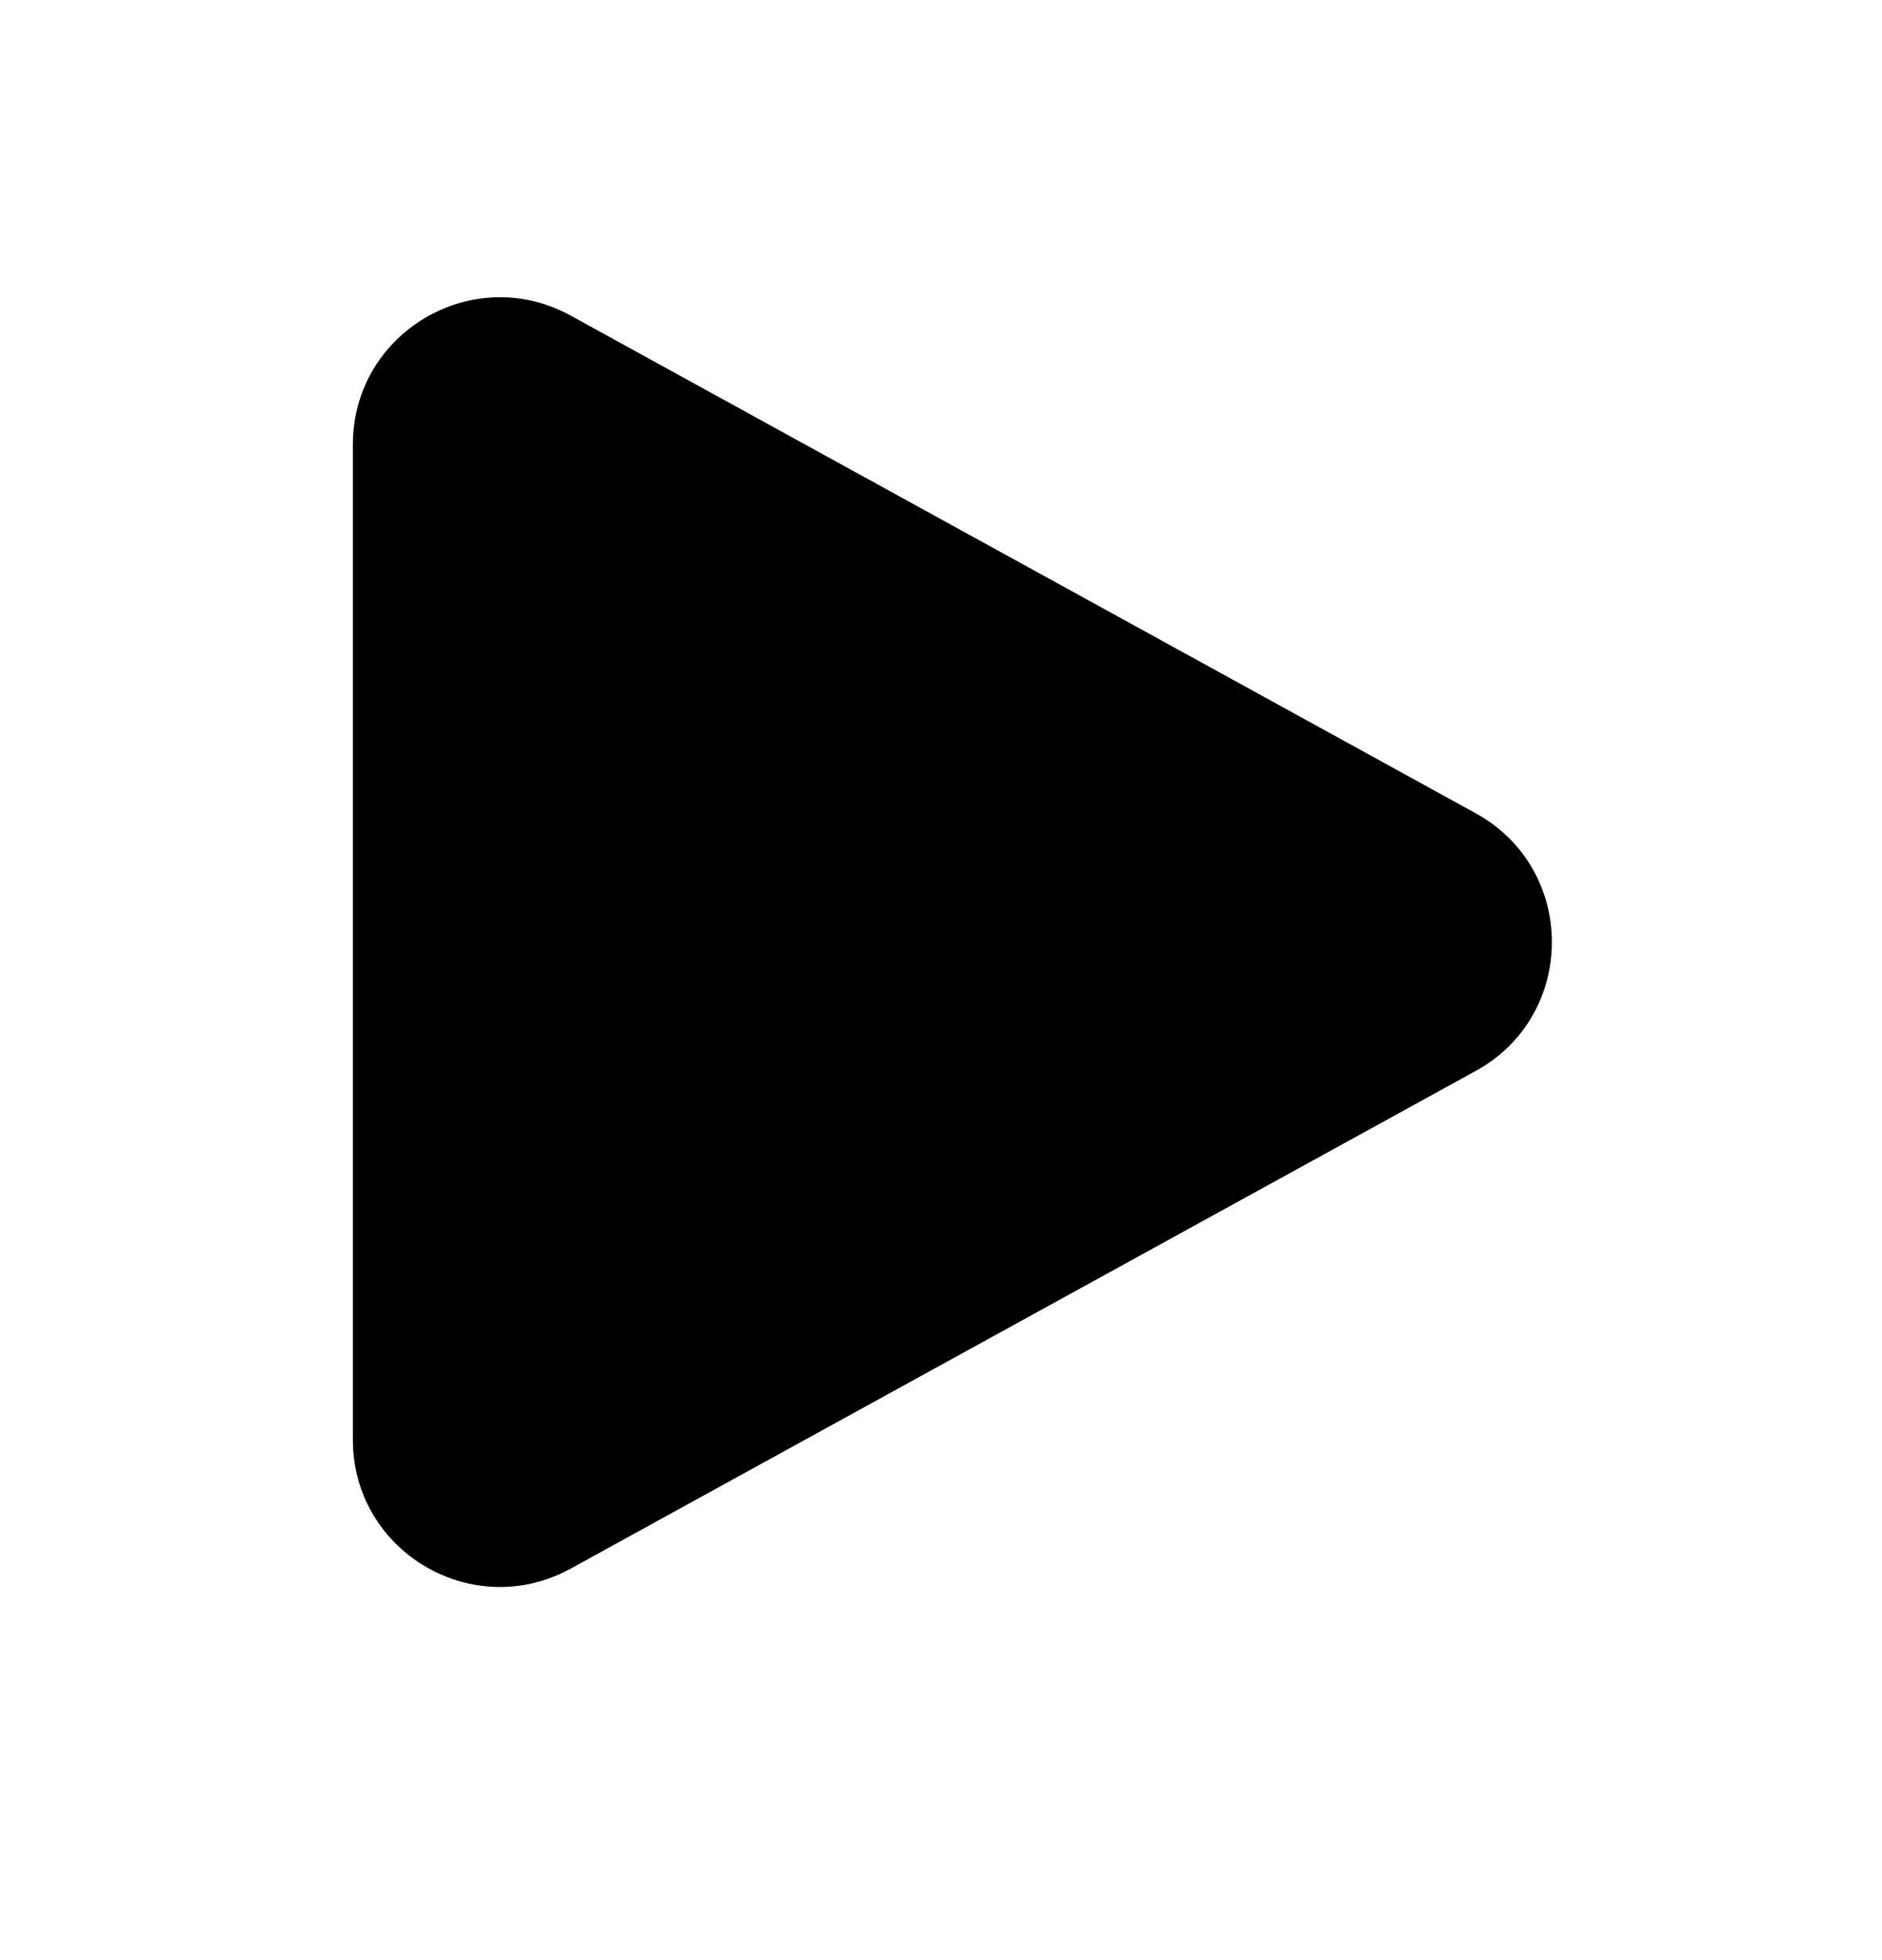<svg width="24" height="25" viewBox="0 0 24 25" fill="none" xmlns="http://www.w3.org/2000/svg">
<path fill-rule="evenodd" clip-rule="evenodd" d="M4.5 5.669C4.5 4.243 6.029 3.338 7.279 4.026L18.819 10.373C20.114 11.085 20.114 12.947 18.819 13.659L7.279 20.006C6.029 20.694 4.5 19.79 4.5 18.363V5.669Z" fill="black"/>
</svg>
